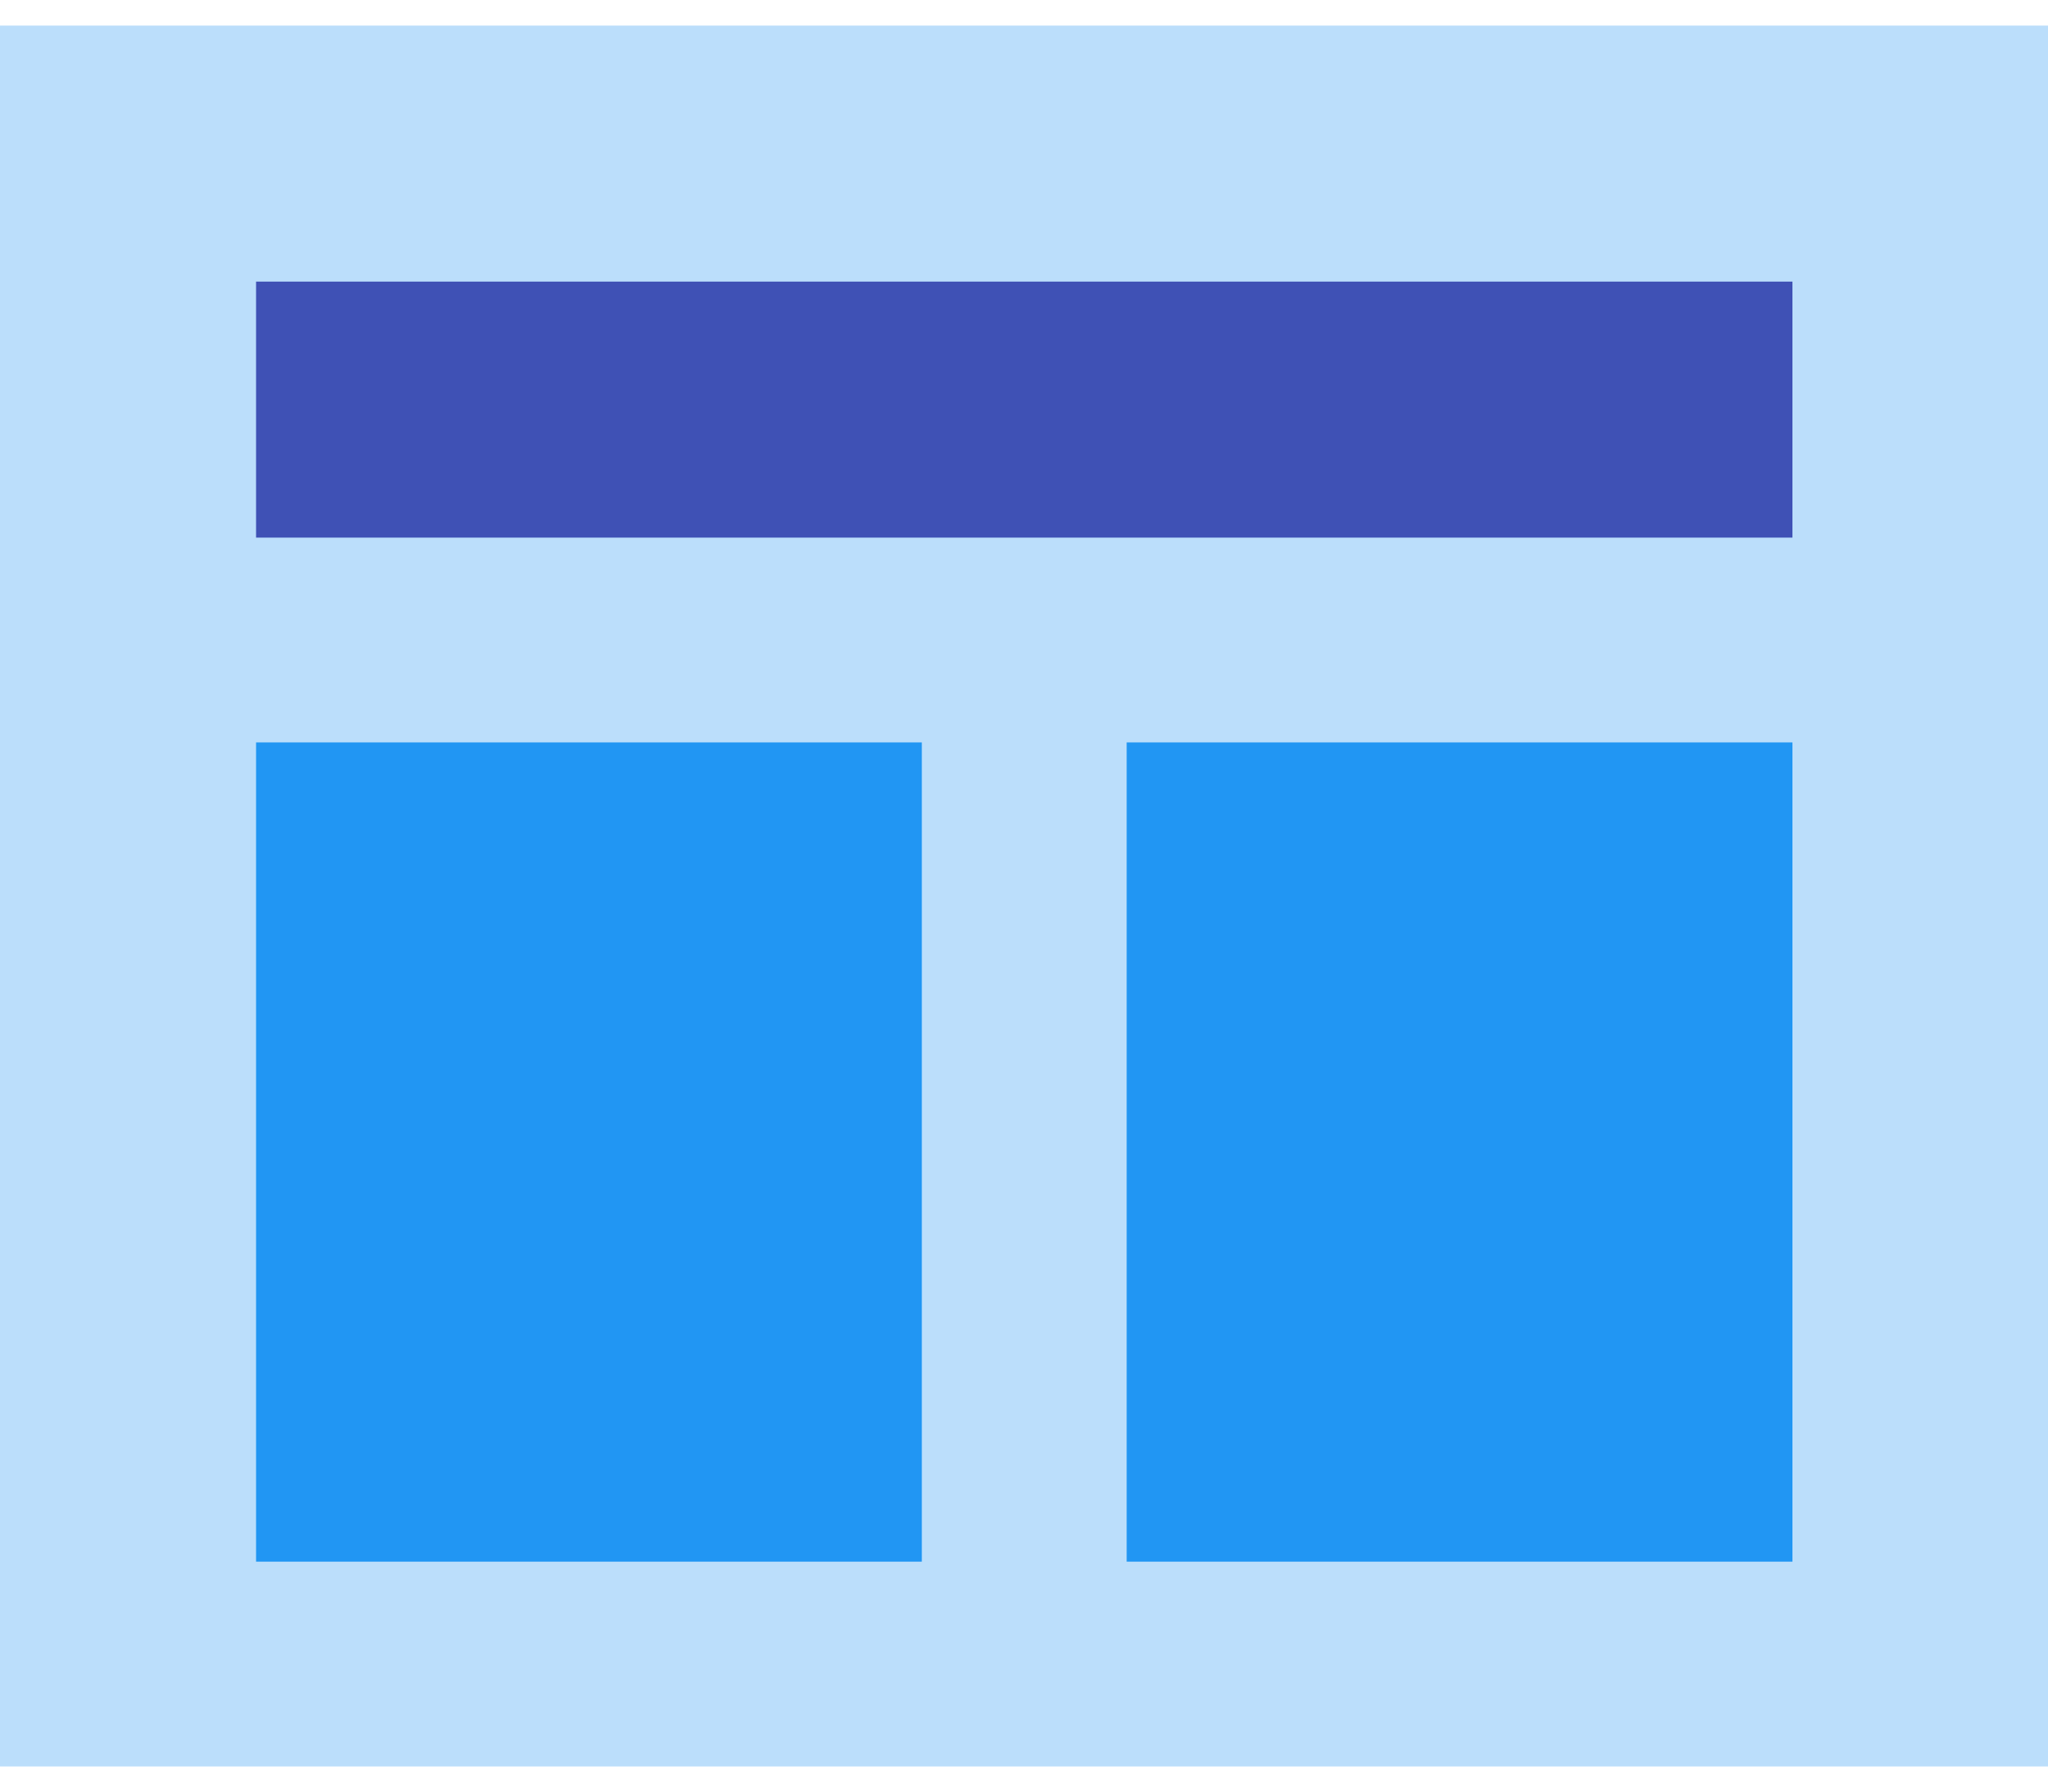 <?xml version="1.0" standalone="no"?><!DOCTYPE svg PUBLIC "-//W3C//DTD SVG 1.1//EN" "http://www.w3.org/Graphics/SVG/1.1/DTD/svg11.dtd"><svg t="1679210095221" class="icon" viewBox="0 0 1170 1024" version="1.1" xmlns="http://www.w3.org/2000/svg" p-id="1394" xmlns:xlink="http://www.w3.org/1999/xlink" width="228.516" height="200"><path d="M0 14.629h1170.286v994.743H0z" fill="#BBDEFB" p-id="1395"></path><path d="M146.286 160.914h877.714v146.286H146.286z" fill="#3F51B5" p-id="1396"></path><path d="M146.286 424.229h380.343v468.114H146.286zM643.657 424.229h380.343v468.114H643.657z" fill="#2196F3" p-id="1397"></path></svg>